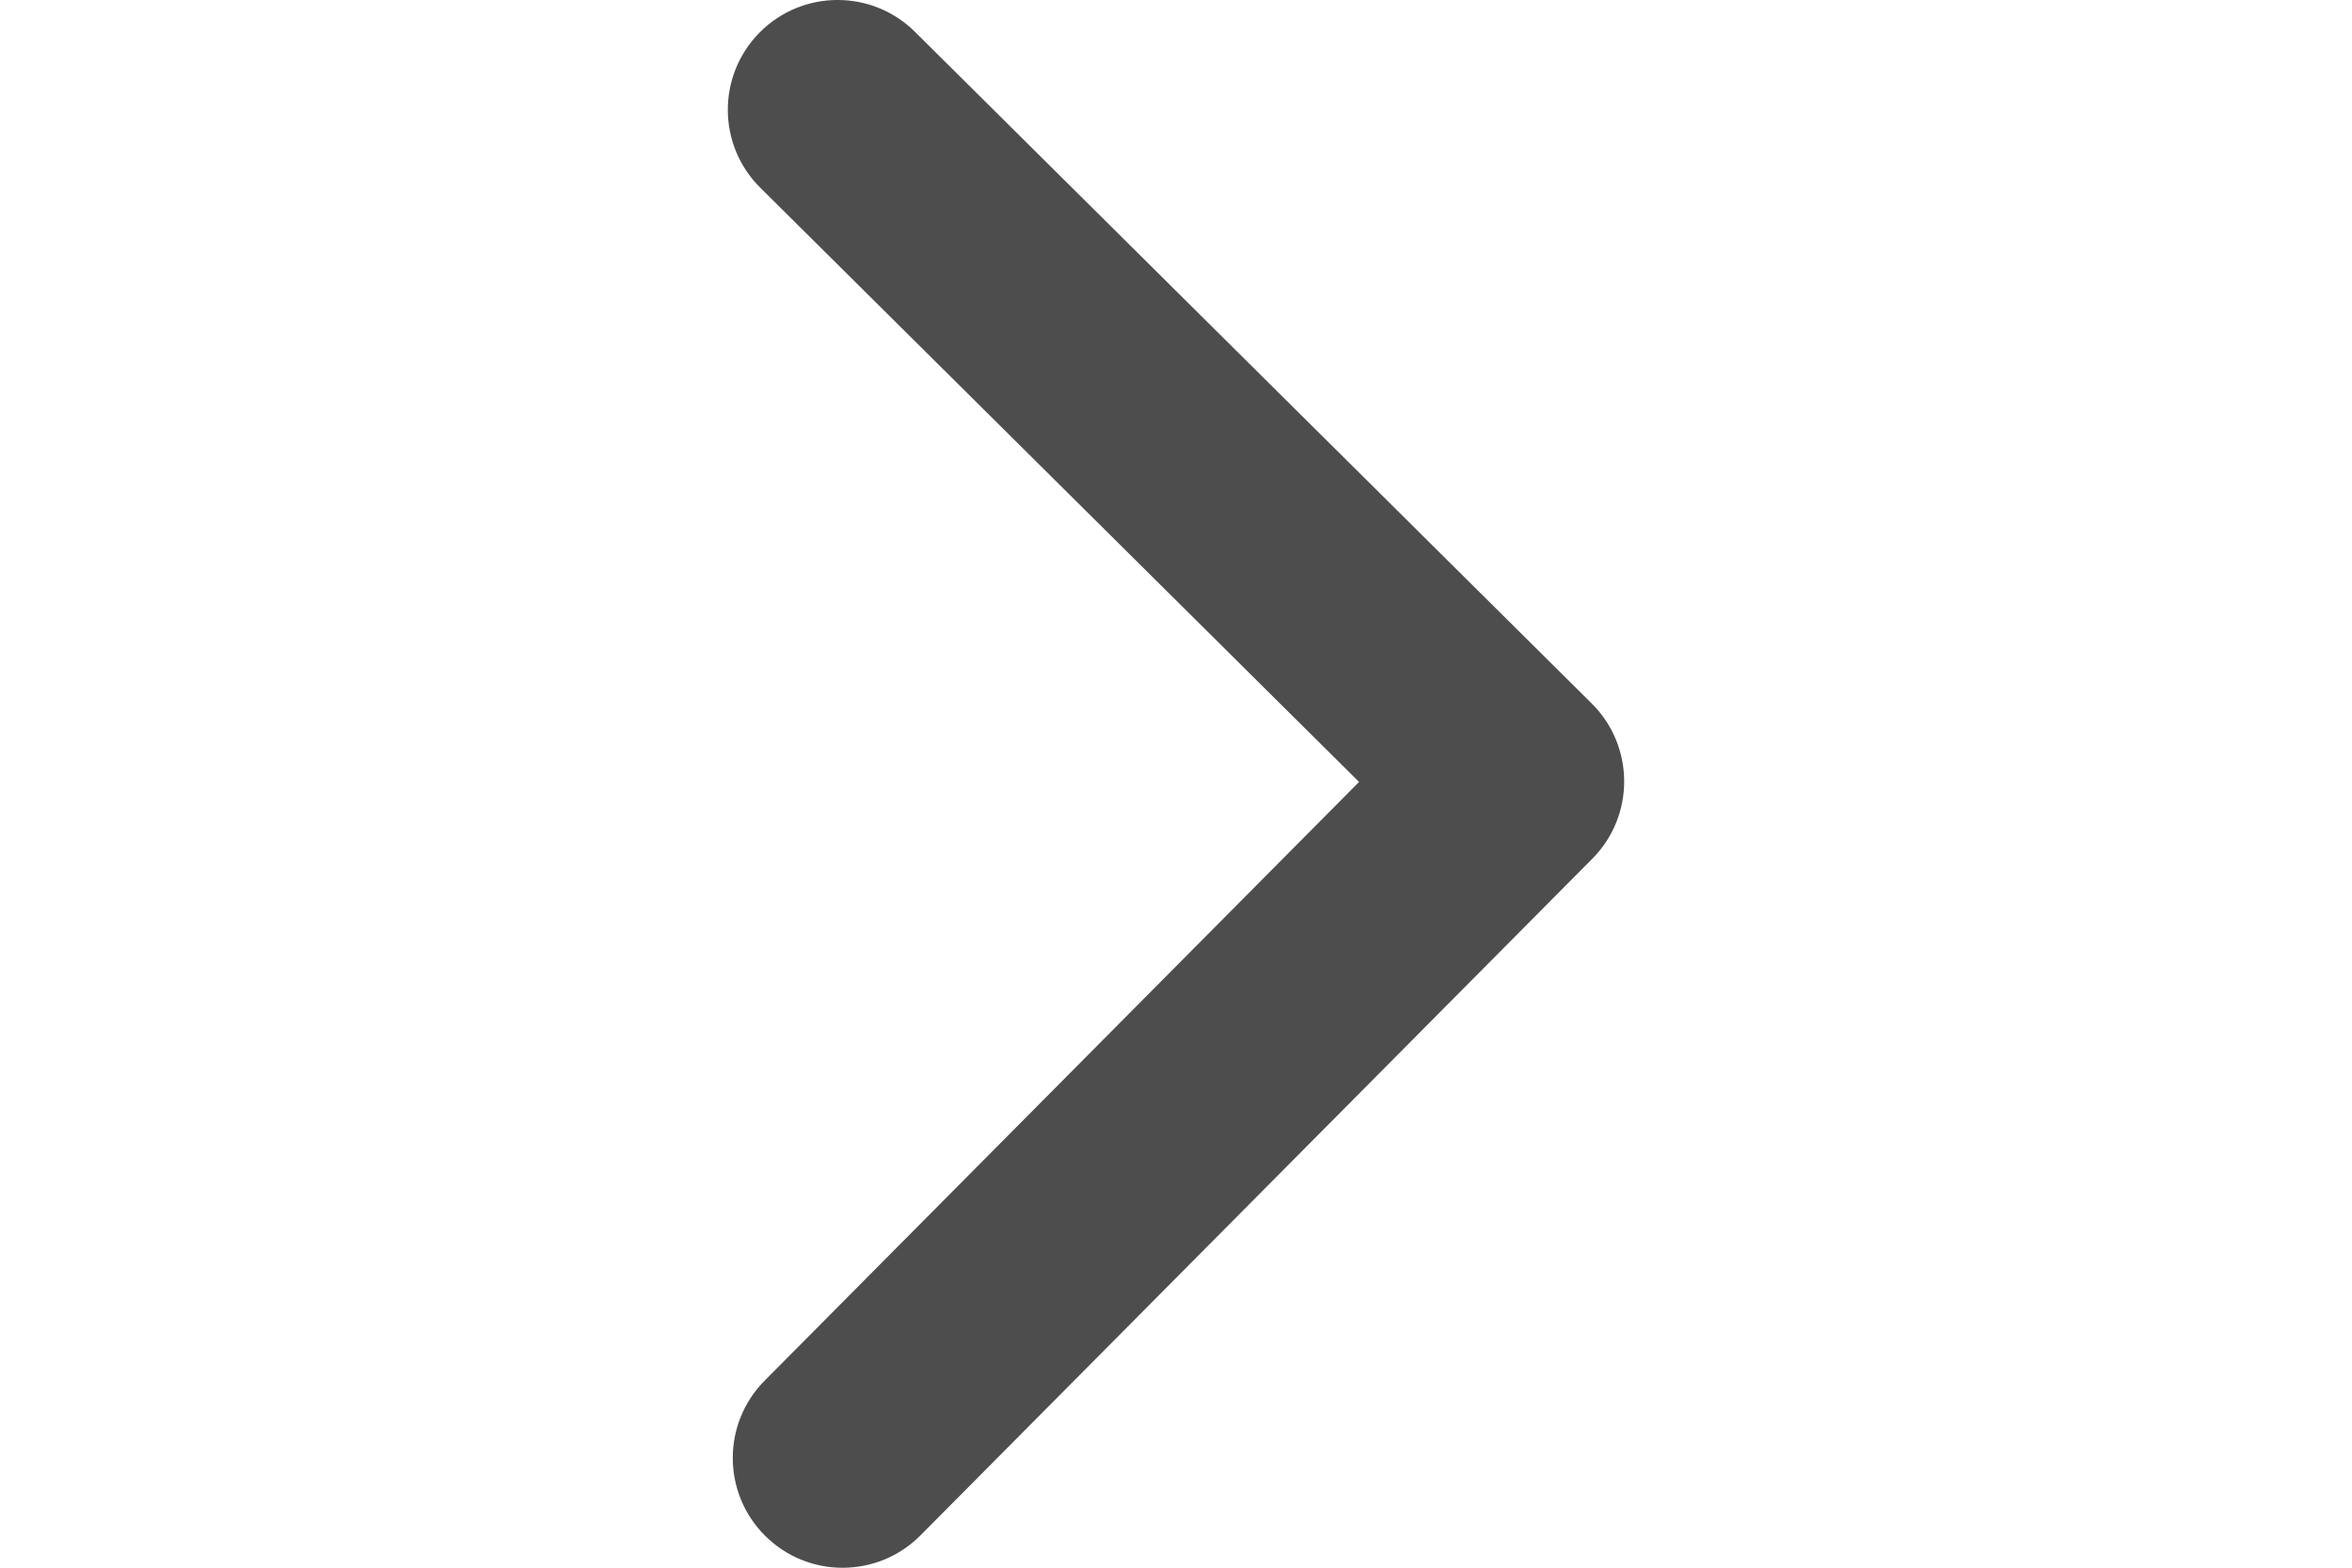 <?xml version="1.0" encoding="UTF-8" standalone="no"?>
<svg
   xmlns:dc="http://purl.org/dc/elements/1.1/"
   xmlns:cc="http://creativecommons.org/ns#"
   xmlns:rdf="http://www.w3.org/1999/02/22-rdf-syntax-ns#"
   xmlns:svg="http://www.w3.org/2000/svg"
   xmlns="http://www.w3.org/2000/svg"
   xmlns:sodipodi="http://sodipodi.sourceforge.net/DTD/sodipodi-0.dtd"
   xmlns:inkscape="http://www.inkscape.org/namespaces/inkscape"
   data-name="Layer 1"
   viewBox="0 0 100 66.67"
   version="1.1"
   id="svg4"
   sodipodi:docname="right_arrow_black_active.svg"
   inkscape:version="1.0.1 (3bc2e813f5, 2020-09-07)">
  <defs
     id="defs8">
    <clipPath
       id="clipPath837">
      <path
         fill="#00f"
         fill-opacity=".514"
         d="m-7 1024.36h34v34h-34z"
         id="path835" />
    </clipPath>
    <clipPath
       id="clipPath841">
      <path
         fill="#aade87"
         fill-opacity=".472"
         d="m-6 1028.36h32v32h-32z"
         id="path839" />
    </clipPath>
  </defs>
  <sodipodi:namedview
     pagecolor="#ffffff"
     bordercolor="#666666"
     borderopacity="1"
     objecttolerance="10"
     gridtolerance="10"
     guidetolerance="10"
     inkscape:pageopacity="0"
     inkscape:pageshadow="2"
     inkscape:window-width="1920"
     inkscape:window-height="1015"
     id="namedview6"
     showgrid="false"
     inkscape:zoom="2.681116"
     inkscape:cx="-10.612327"
     inkscape:cy="109.64781"
     inkscape:window-x="0"
     inkscape:window-y="0"
     inkscape:window-maximized="1"
     inkscape:current-layer="svg4"
     inkscape:document-rotation="0" />
  <path
     d="M 67.7,36.518 39.138,65.29 c -1.817,1.831 -4.773,1.842 -6.603,0.024 -1.83,-1.816 -1.84,-4.773 -0.024,-6.602 L 57.783,33.253 32.324,7.982 c -1.83,-1.817 -1.84,-4.773 -0.024,-6.603 1.816,-1.83 4.773,-1.841 6.603,-0.024 L 67.676,29.917 c 0.915,0.909 1.374,2.101 1.379,3.295 0.005,1.195 -0.447,2.391 -1.355,3.306"
     fill="#4d4d4d"
     id="path845"
     style="stroke-width:0.148" />
</svg>

